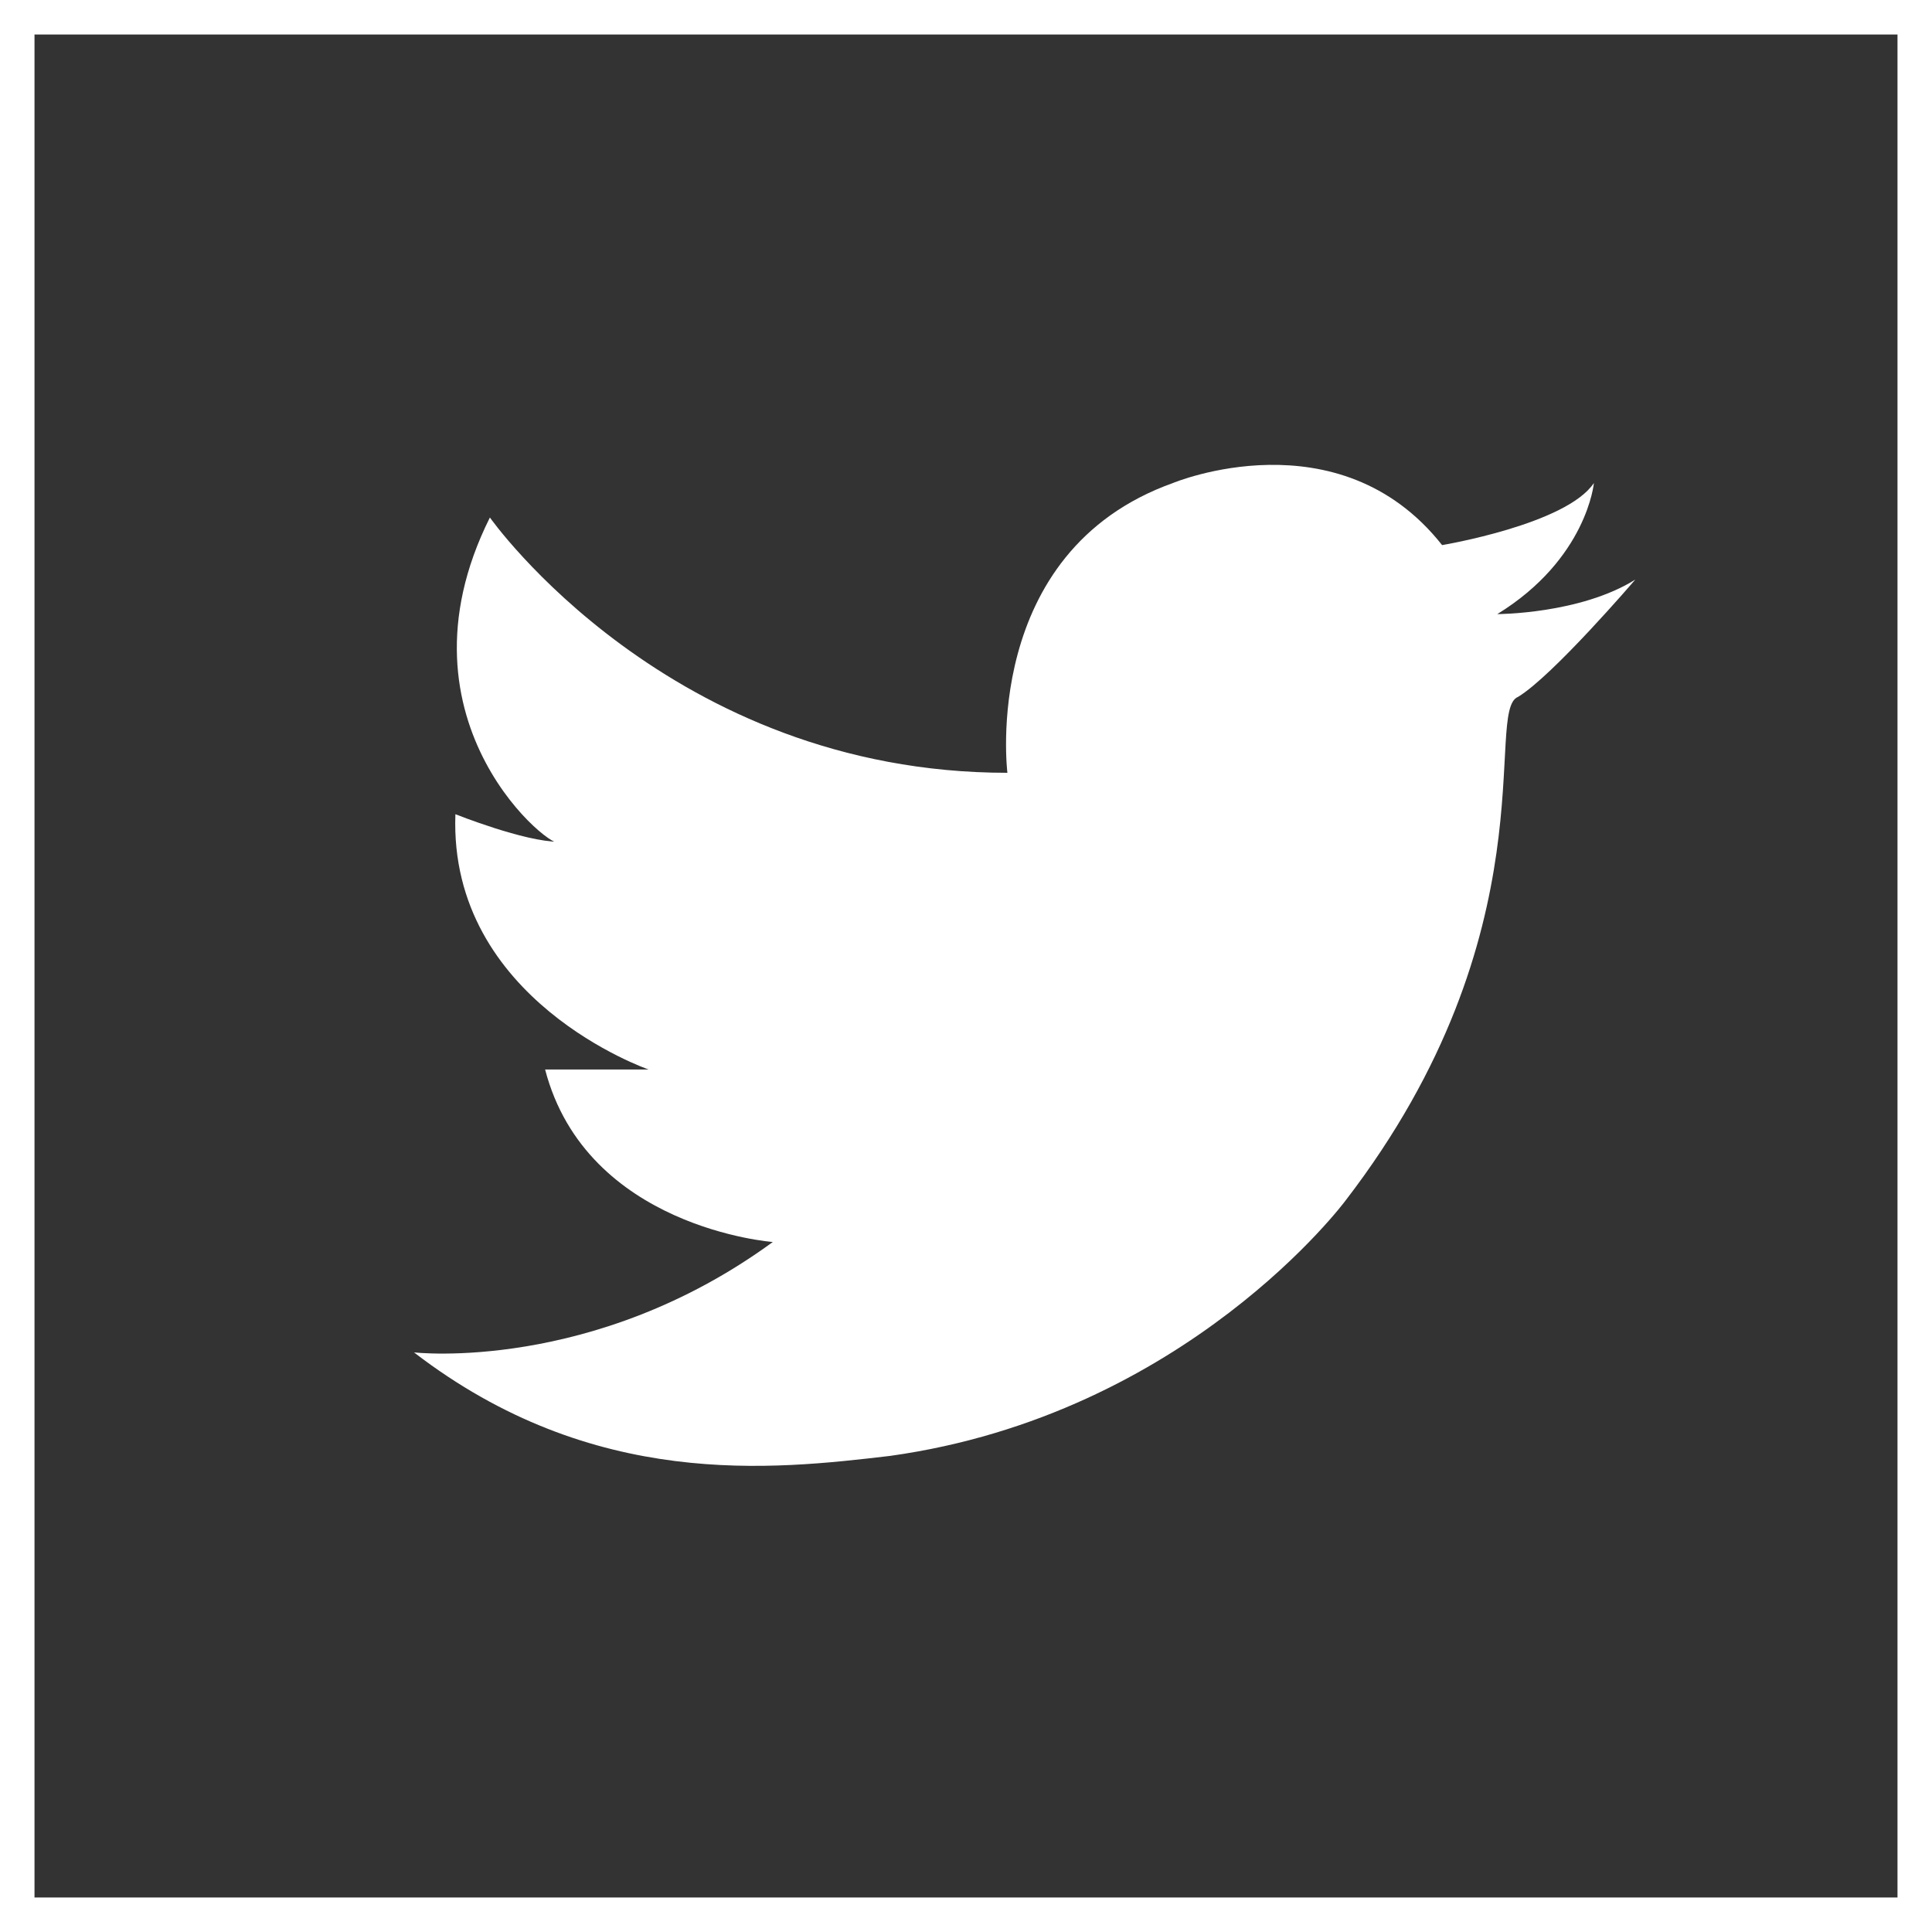 <?xml version="1.0" encoding="utf-8"?>
<!-- Generator: Adobe Illustrator 18.1.0, SVG Export Plug-In . SVG Version: 6.00 Build 0)  -->
<svg version="1.1" id="Layer_1" xmlns="http://www.w3.org/2000/svg" xmlns:xlink="http://www.w3.org/1999/xlink" x="0px" y="0px"
	 viewBox="0 0 28 28" enable-background="new 0 0 28 28" xml:space="preserve">
<rect x="0" y="0" width="28" height="28" fill="#333333" stroke="none"/>
<rect x="0" y="0" fill="none" stroke="#FFFFFF" stroke-miterlimit="10" width="28" height="28"/>
<path fill="#FFFFFF" d="M7.1,7.5c0,0,2.6,3.7,7.5,3.7c0,0-0.4-3.2,2.4-4.2c0,0,2.4-1,3.9,0.9c0,0,1.8-0.3,2.2-0.9
	c0,0-0.1,1.1-1.4,1.9c0,0,1.2,0,2-0.5c0,0-1.2,1.4-1.7,1.7l0,0c-0.5,0.2,0.5,3.4-2.5,7.3c0,0-2.3,3.1-6.6,3.7
	c-1.7,0.2-4.3,0.5-6.9-1.5c0,0,2.6,0.3,5.2-1.6c0,0-2.7-0.2-3.3-2.5c0,0,1.2,0,1.5,0c0,0-2.9-1-2.8-3.7c0,0,1,0.4,1.5,0.4
	C8.1,12.4,5.6,10.5,7.1,7.5"/>
</svg>
